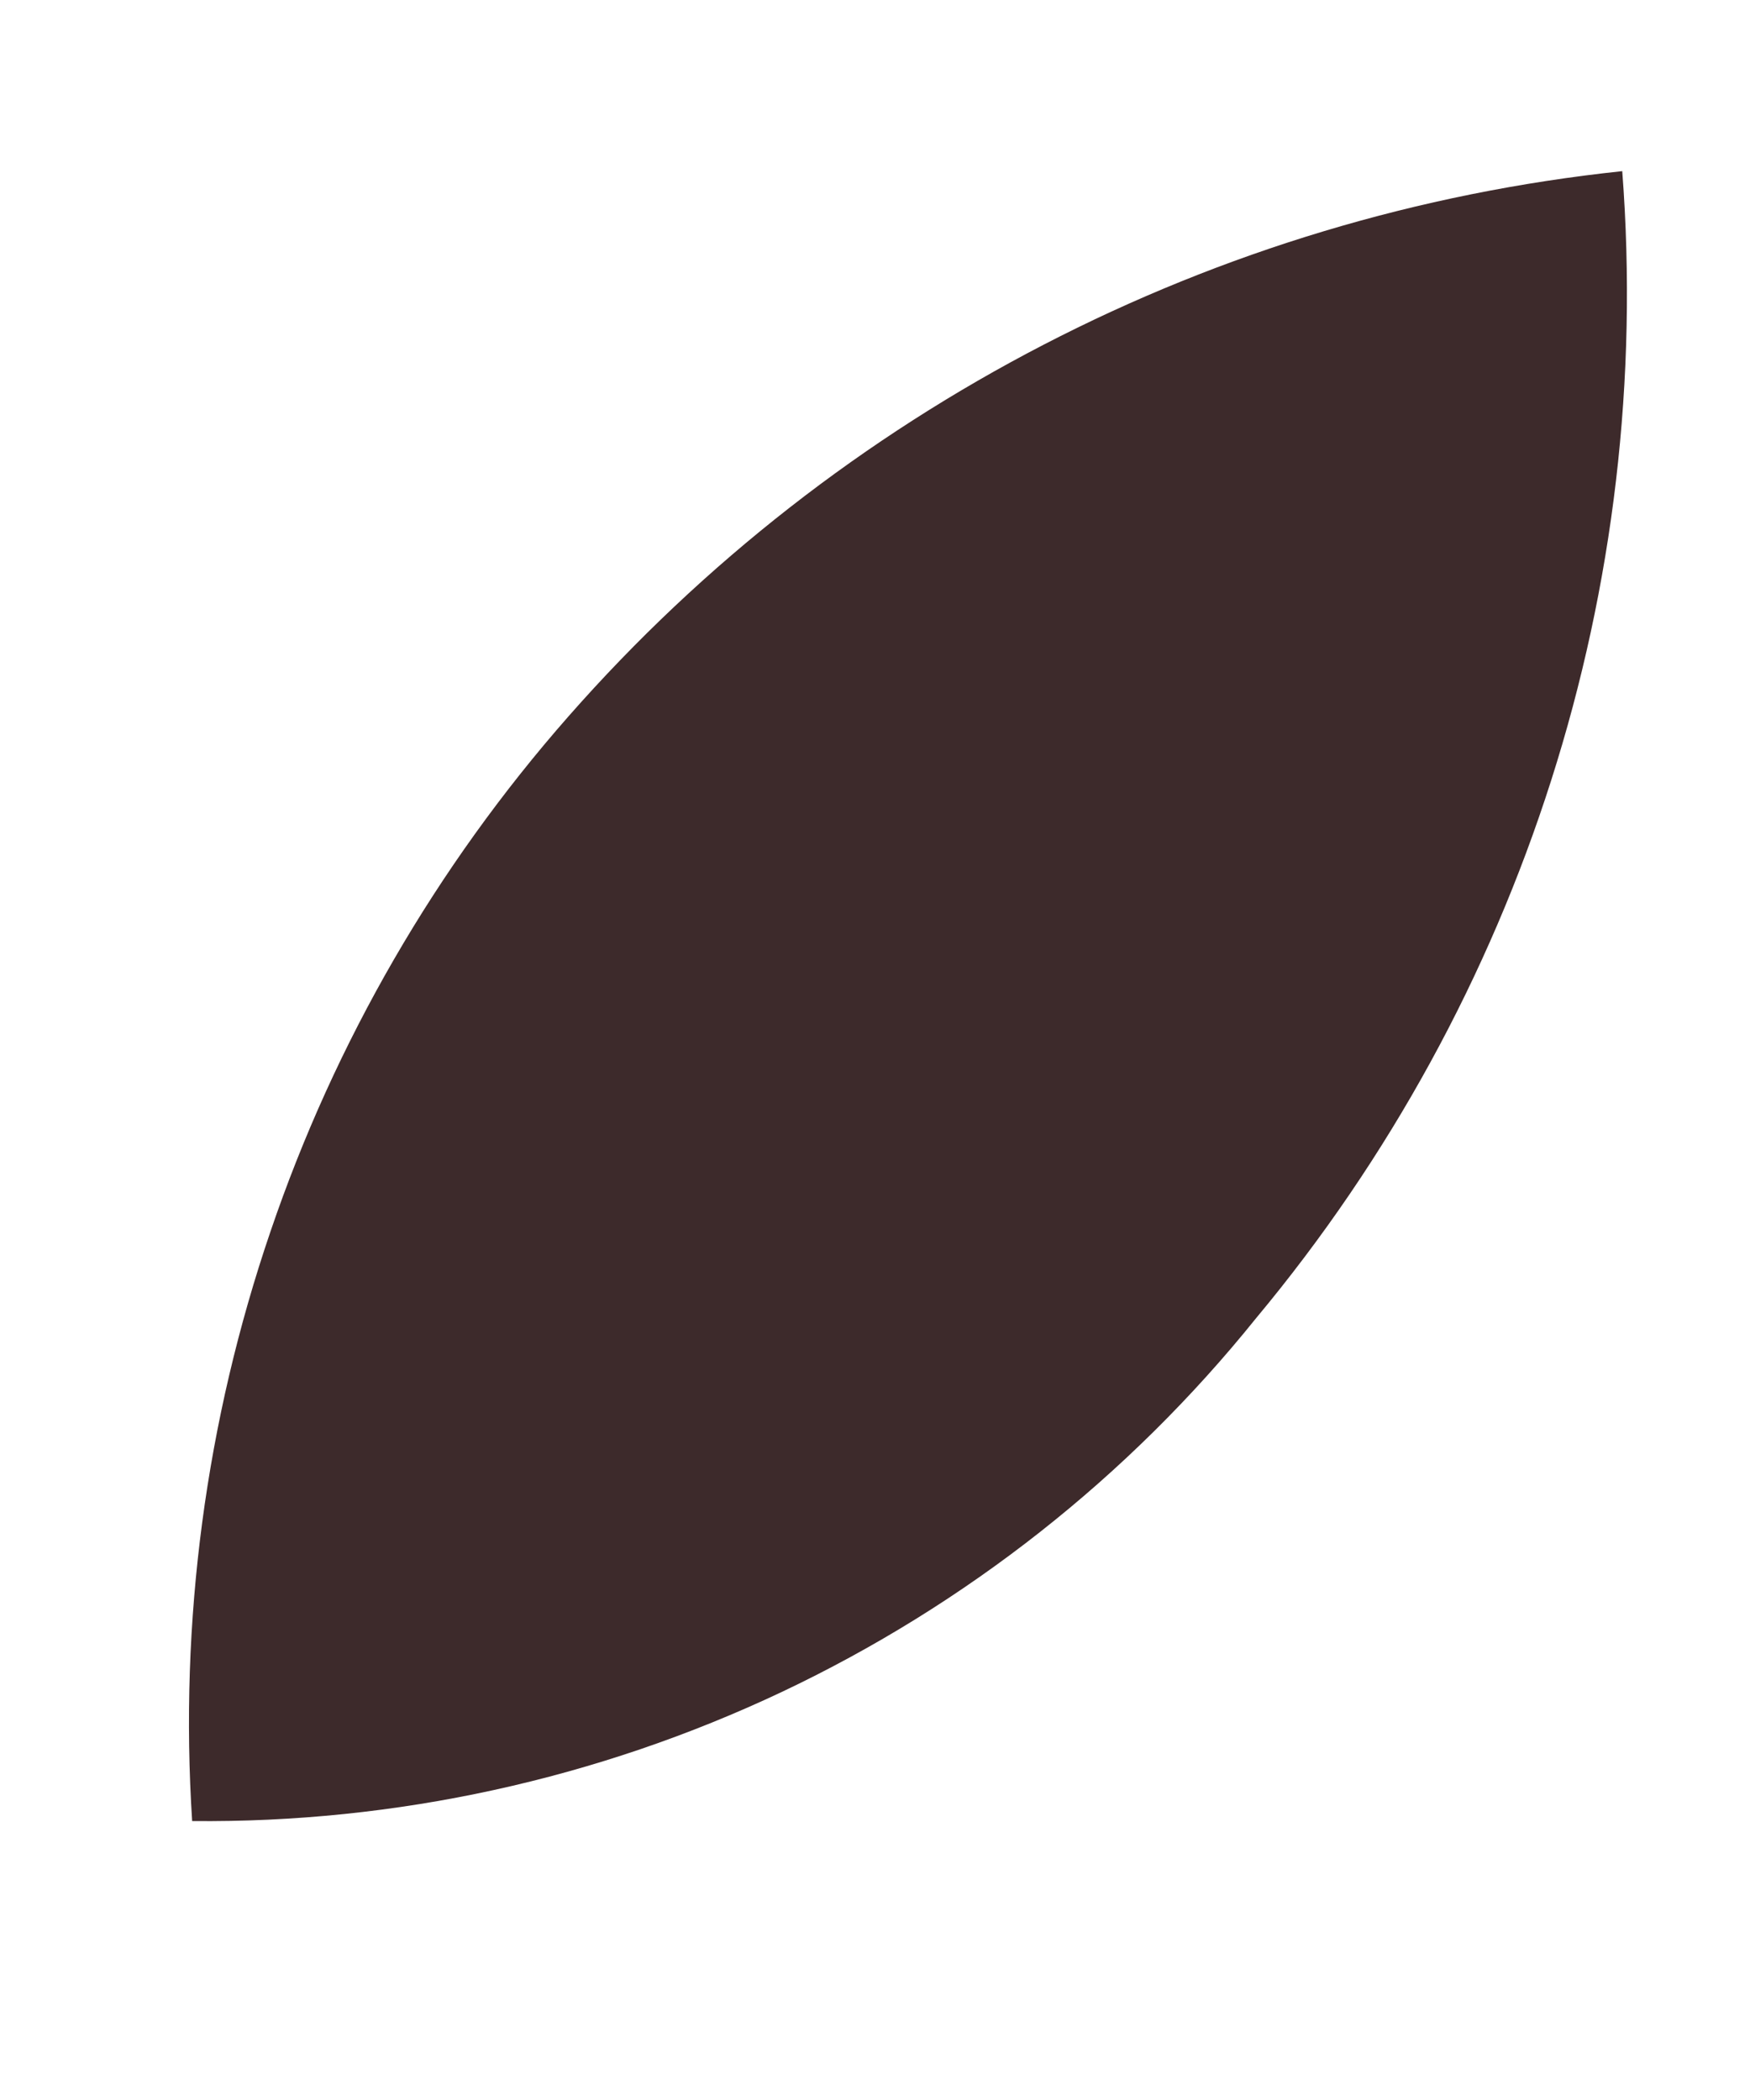 <?xml version="1.0" encoding="UTF-8" standalone="no"?><svg width='5' height='6' viewBox='0 0 5 6' fill='none' xmlns='http://www.w3.org/2000/svg'>
<path d='M3.589 3.766C4.351 2.852 4.726 1.676 4.635 0.489C3.471 0.612 2.396 1.168 1.624 2.047C1.246 2.477 0.957 2.977 0.773 3.518C0.588 4.06 0.512 4.632 0.549 5.203C1.131 5.209 1.707 5.083 2.234 4.834C2.76 4.585 3.224 4.22 3.589 3.766Z' fill='#3D2A2B'/>
</svg>

